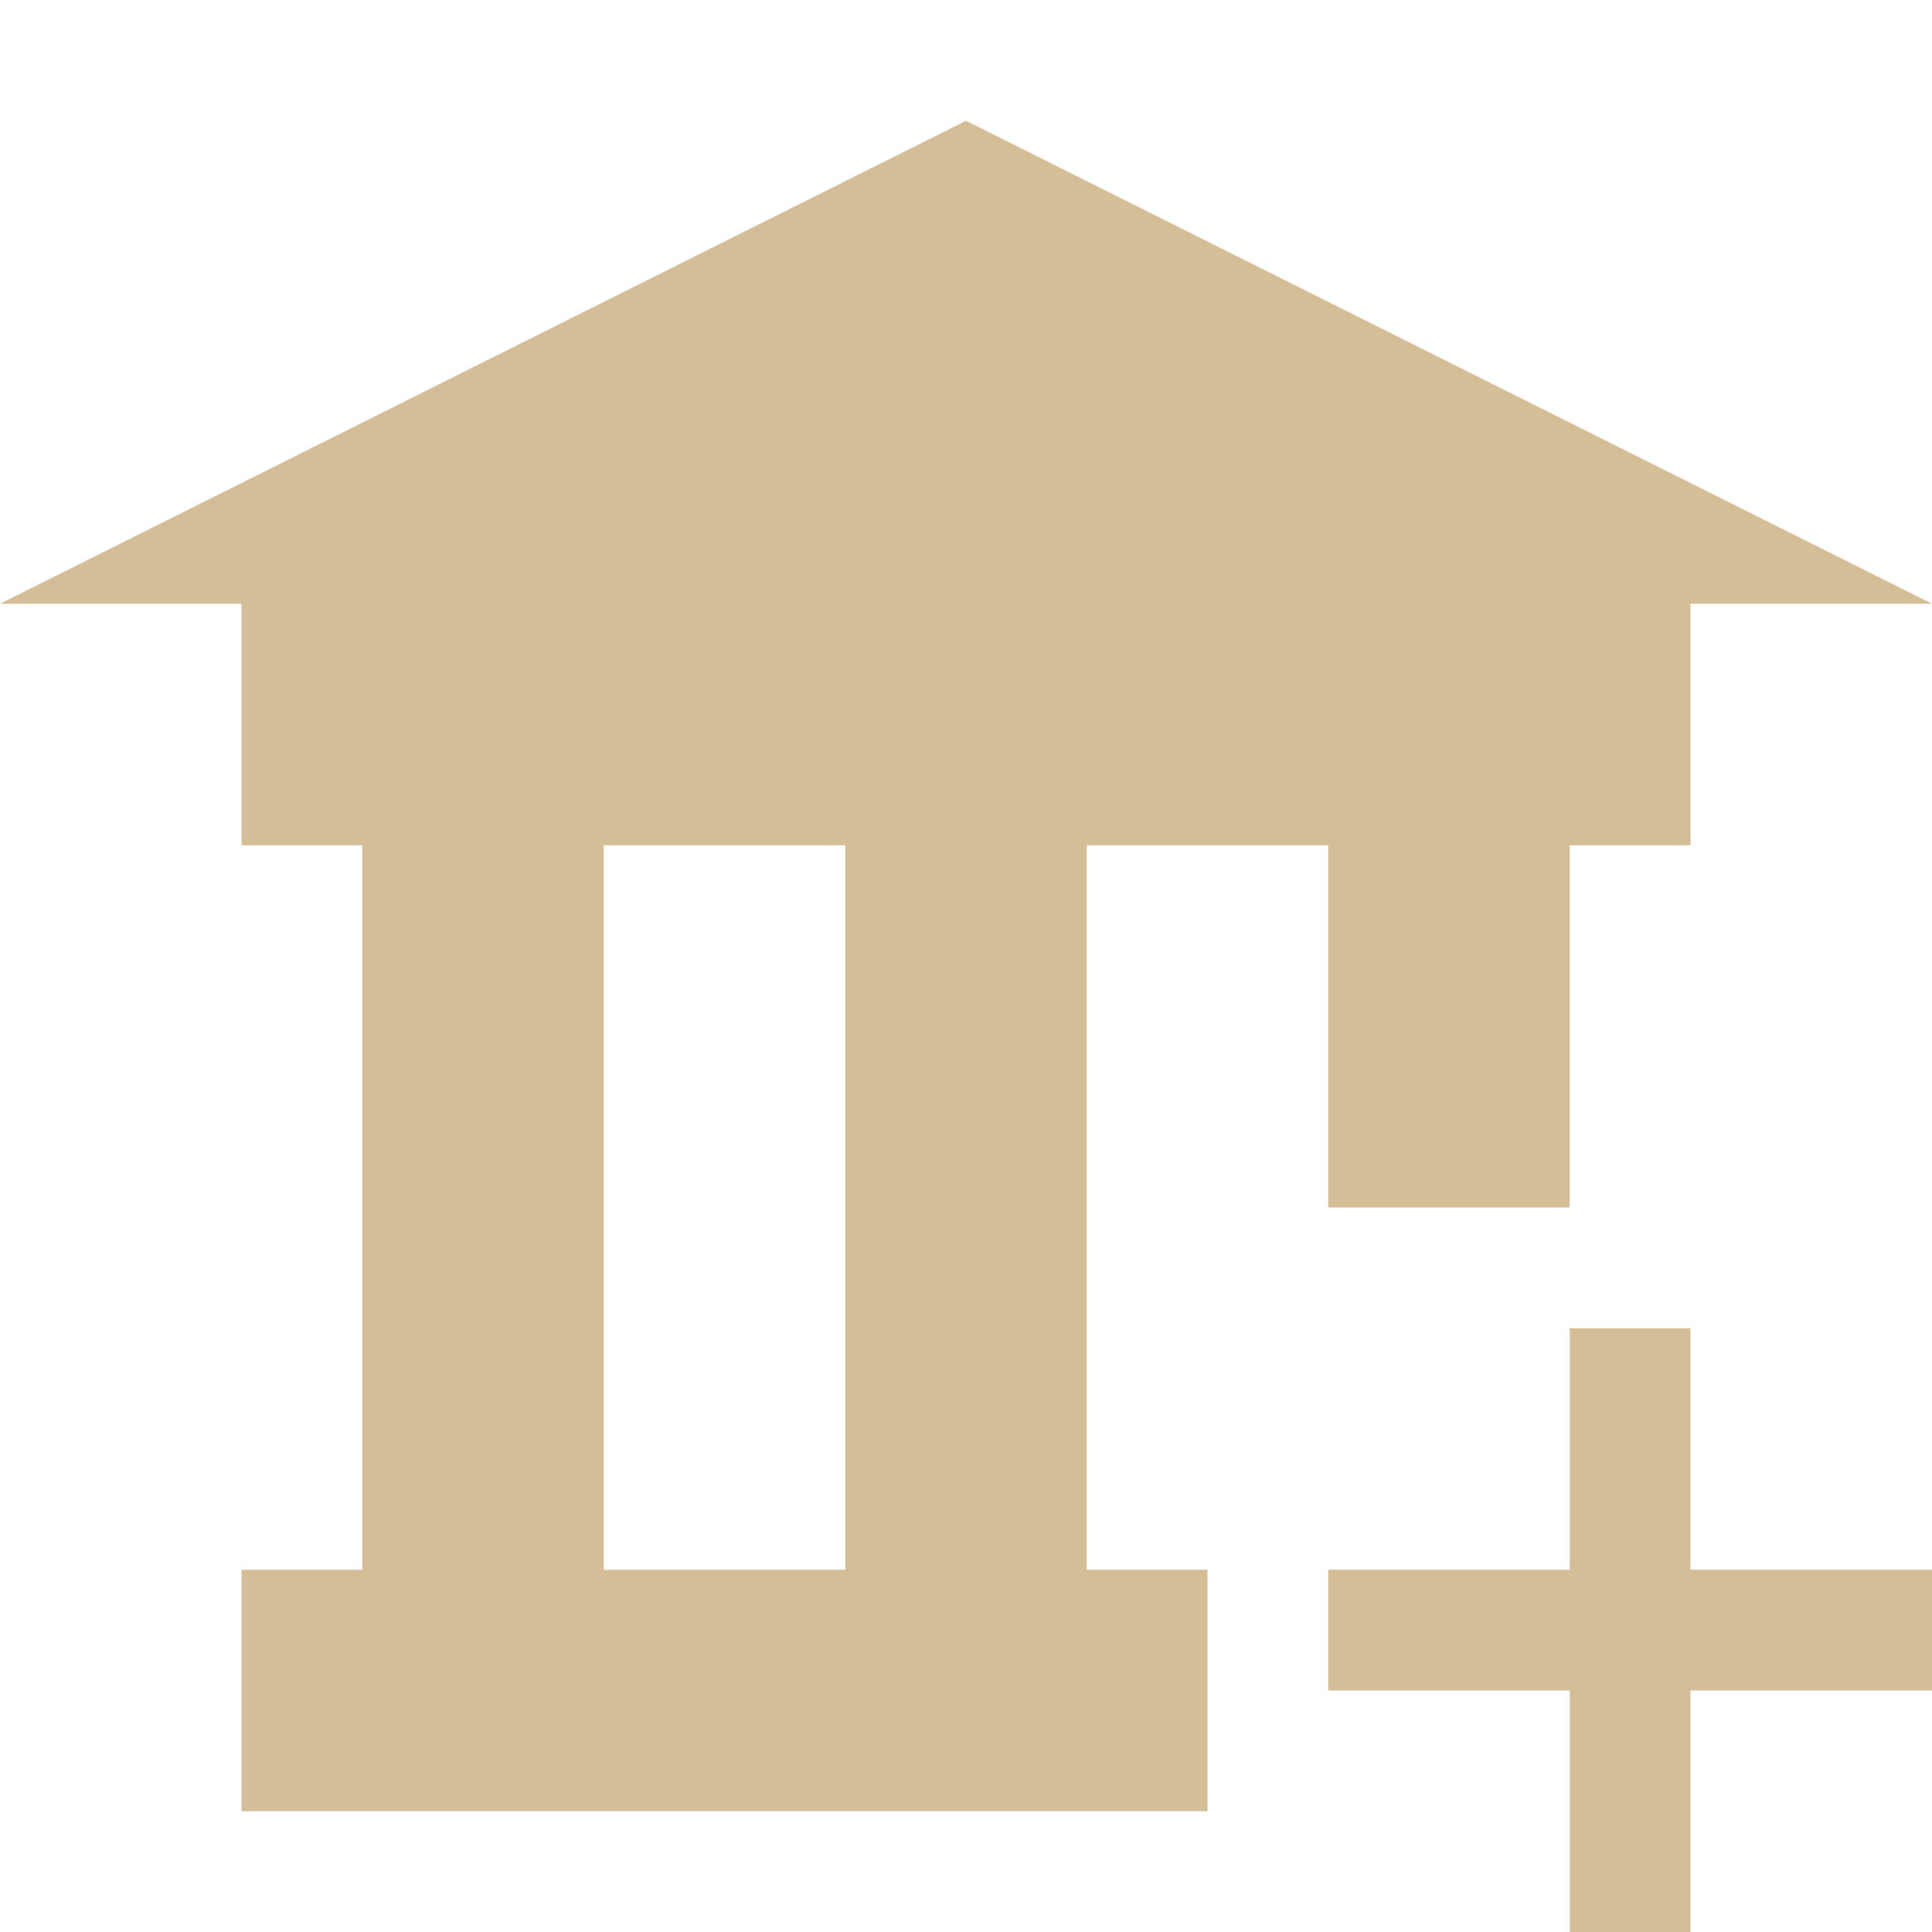 <svg xmlns="http://www.w3.org/2000/svg" width="16" height="16" version="1.1">
 <defs>
  <style id="current-color-scheme" type="text/css">
   .ColorScheme-Text { color:#d4be98; } .ColorScheme-Highlight { color:#4285f4; } .ColorScheme-NeutralText { color:#ff9800; } .ColorScheme-PositiveText { color:#4caf50; } .ColorScheme-NegativeText { color:#f44336; }
  </style>
 </defs>
 <path style="fill:currentColor" class="ColorScheme-Text" d="M 8 1 L 0 5 L 2 5 L 2 7 L 3 7 L 3 13 L 2 13 L 2 15 L 3 15 L 10 15 L 10 13 L 9 13 L 9 7 L 11 7 L 11 10 L 13 10 L 13 7 L 14 7 L 14 5 L 16 5 L 8 1 z M 5 7 L 7 7 L 7 13 L 5 13 L 5 7 z M 13 11 L 13 13 L 11 13 L 11 14 L 13 14 L 13 16 L 14 16 L 14 14 L 16 14 L 16 13 L 14 13 L 14 11 L 13 11 z"/>
</svg>

